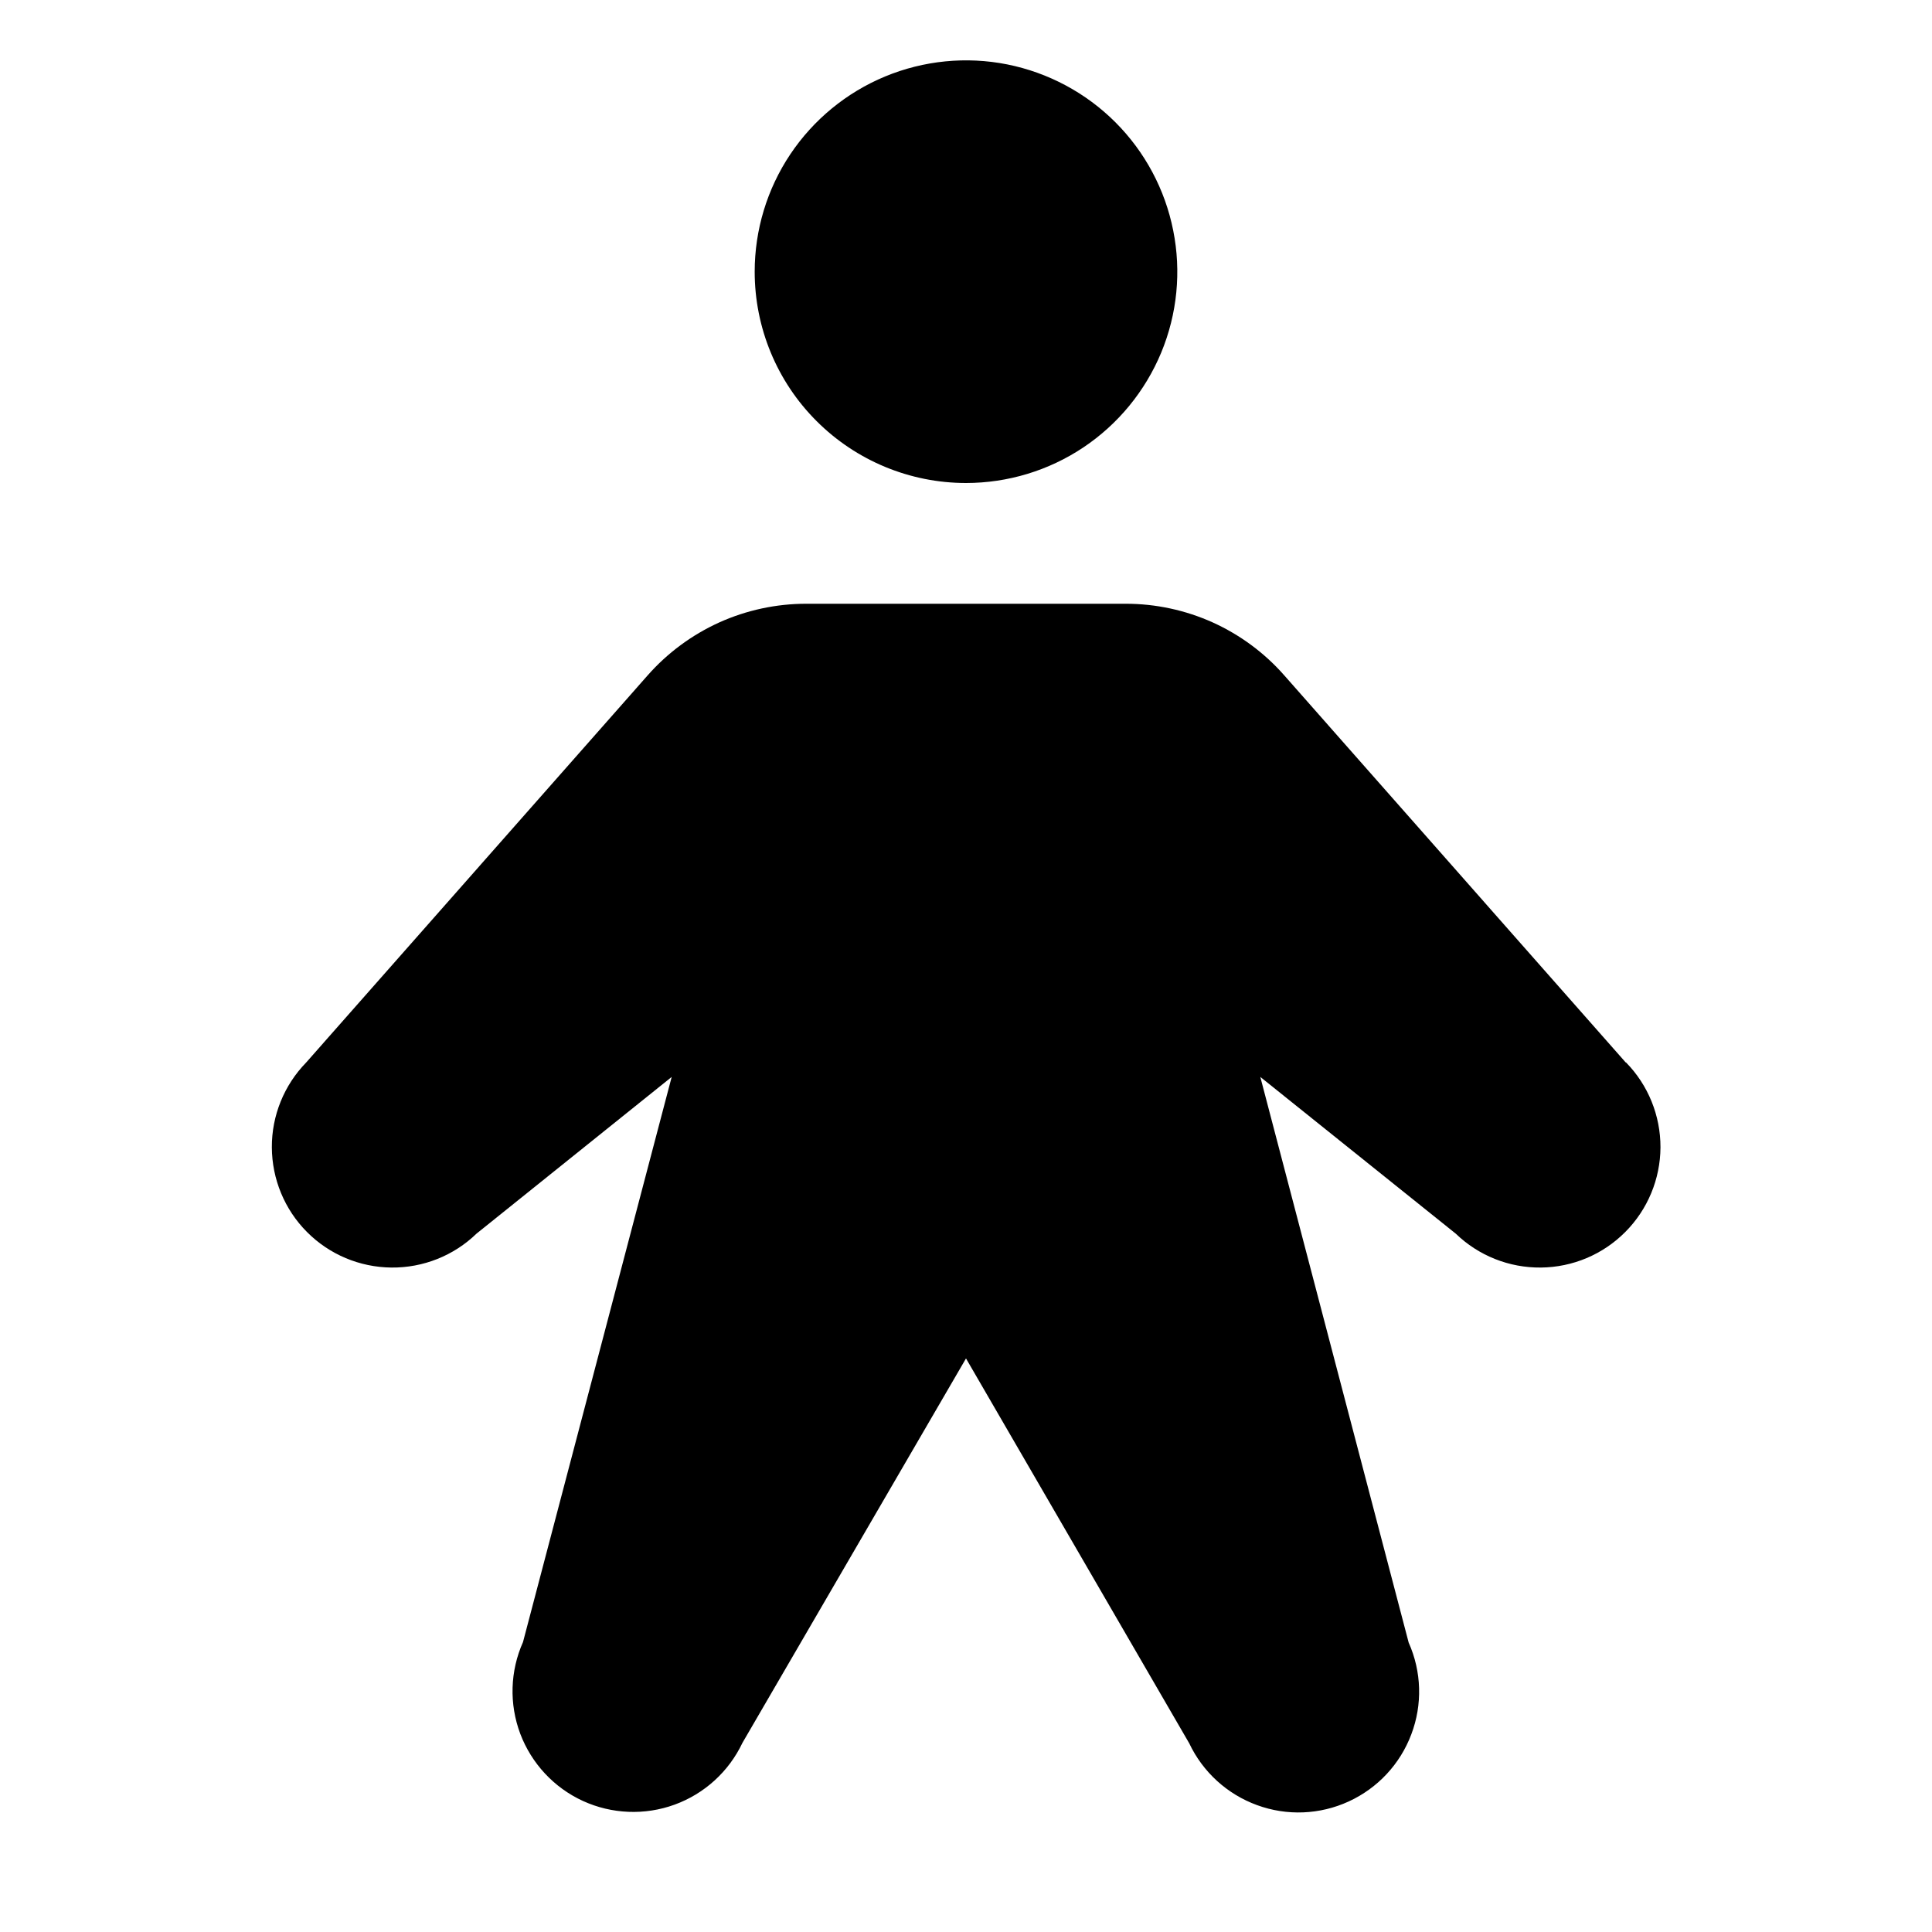 <svg width="24" height="24" viewBox="0 0 24 24" fill="none" xmlns="http://www.w3.org/2000/svg">
<path d="M9.375 3.375C9.375 2.856 9.529 2.348 9.817 1.917C10.106 1.485 10.516 1.149 10.995 0.95C11.475 0.751 12.003 0.699 12.512 0.8C13.021 0.902 13.489 1.152 13.856 1.519C14.223 1.886 14.473 2.354 14.574 2.863C14.676 3.372 14.624 3.9 14.425 4.38C14.226 4.859 13.89 5.269 13.458 5.558C13.027 5.846 12.519 6 12 6C11.304 6 10.636 5.723 10.144 5.231C9.651 4.739 9.375 4.071 9.375 3.375ZM20.195 13.198L15.953 8.389C15.707 8.109 15.404 7.886 15.065 7.732C14.725 7.579 14.357 7.5 13.985 7.5H10.015C9.643 7.5 9.275 7.579 8.935 7.732C8.596 7.886 8.293 8.109 8.046 8.389L3.804 13.198C3.529 13.48 3.375 13.859 3.377 14.253C3.379 14.647 3.535 15.025 3.813 15.304C4.091 15.584 4.468 15.742 4.862 15.746C5.256 15.75 5.636 15.599 5.919 15.325L8.344 13.378L6.497 20.398C6.336 20.759 6.324 21.168 6.463 21.538C6.603 21.907 6.882 22.207 7.241 22.372C7.6 22.536 8.009 22.553 8.38 22.418C8.751 22.283 9.054 22.007 9.223 21.65L12 16.875L14.773 21.656C14.942 22.013 15.245 22.289 15.616 22.424C15.987 22.56 16.396 22.543 16.755 22.378C17.114 22.213 17.393 21.914 17.532 21.544C17.672 21.175 17.66 20.765 17.499 20.405L15.656 13.378L18.084 15.325C18.368 15.599 18.747 15.75 19.142 15.746C19.536 15.742 19.912 15.584 20.19 15.304C20.468 15.025 20.625 14.647 20.627 14.253C20.628 13.859 20.475 13.48 20.199 13.198H20.195Z" fill="black"/>
</svg>
